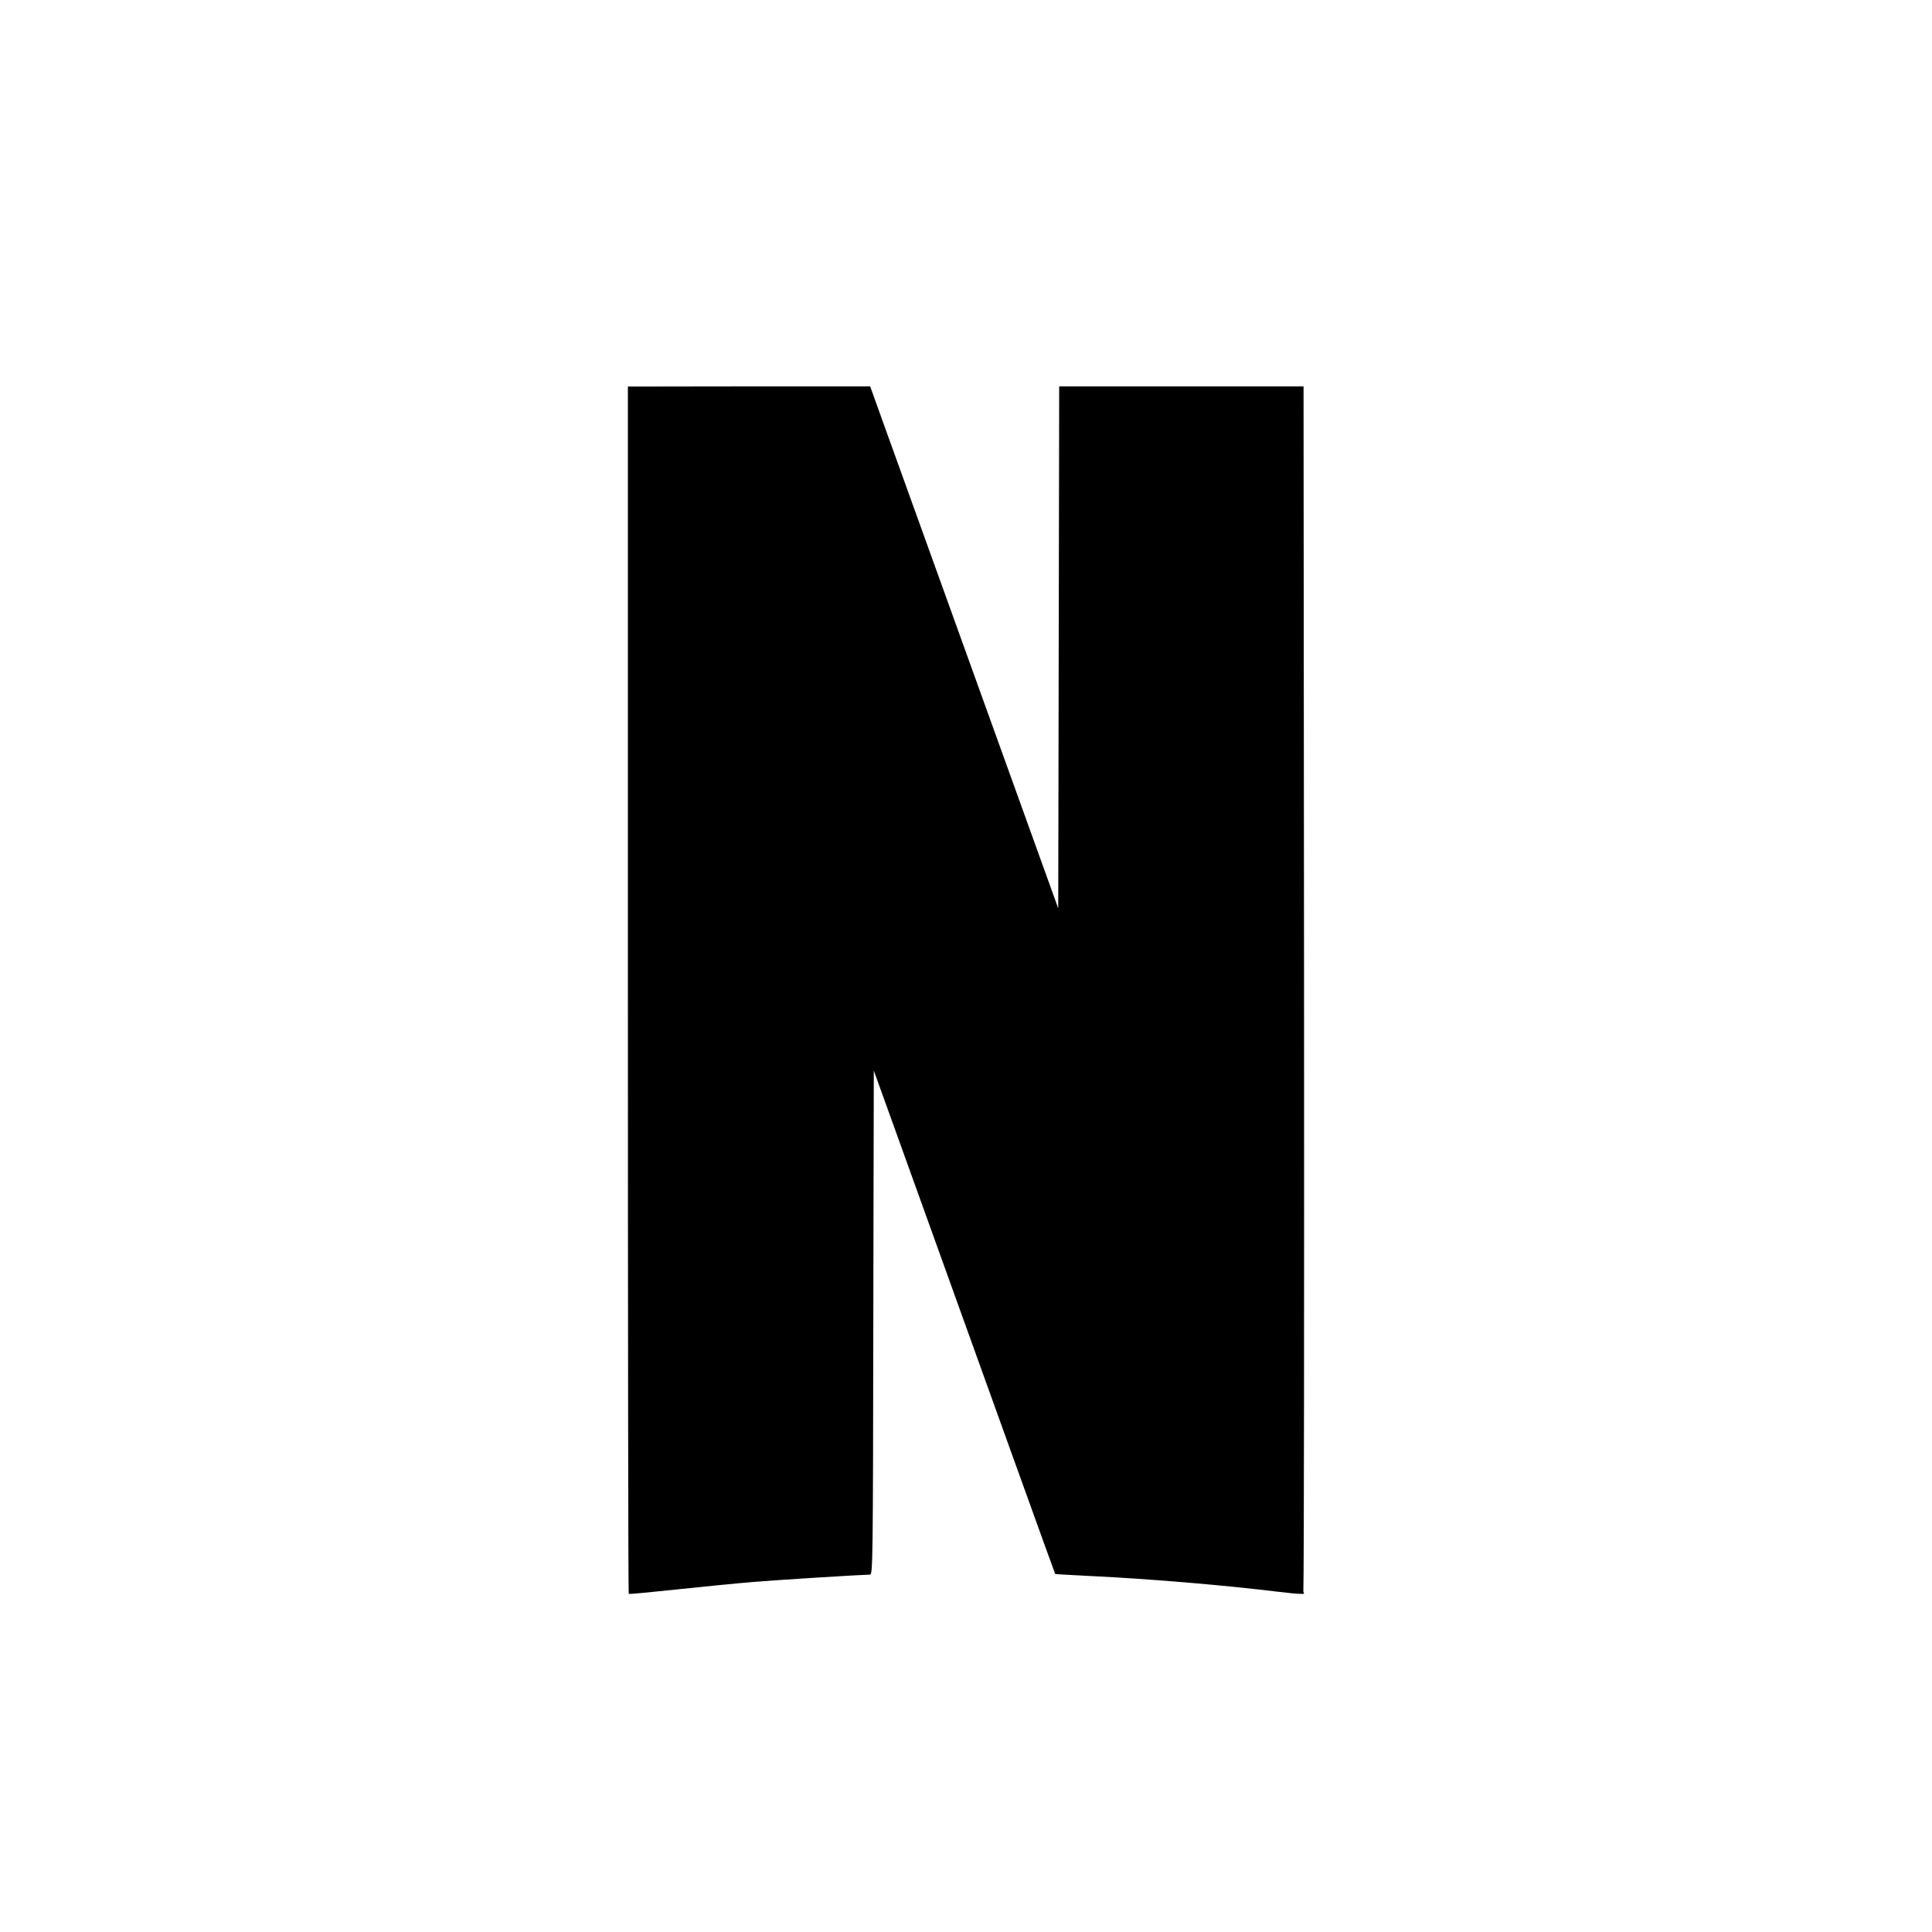 <?xml version="1.0" encoding="UTF-8"?>
<svg width="80px" height="80px" viewBox="0 0 80 80" version="1.1" xmlns="http://www.w3.org/2000/svg" xmlns:xlink="http://www.w3.org/1999/xlink">
    <!-- Generator: Sketch 52.6 (67491) - http://www.bohemiancoding.com/sketch -->
    <title>netflix</title>
    <desc>Created with Sketch.</desc>
    <g id="Homepage" stroke="none" stroke-width="1" fill="none" fill-rule="evenodd">
        <g id="Artboard-Copy-7" transform="translate(-424, -1414)">
            <g id="netflix" transform="translate(424, 1414)">
                <rect id="Rectangle" fill="none" x="0" y="0" width="80" height="80"></rect>
                <path d="M53.887,66 C53.714,65.997 53.366,65.966 52.982,65.918 C50.672,65.636 47.631,65.379 45.18,65.261 C44.37,65.221 43.7,65.182 43.693,65.175 C43.68,65.162 41.303,58.559 36.876,46.254 L36.181,44.328 L36.181,44.394 L36.182,44.396 L36.17,50.167 L36.162,54.618 C36.148,64.642 36.141,65.201 36.026,65.201 C35.648,65.208 32.321,65.412 31.213,65.504 C30.489,65.563 29.036,65.708 27.981,65.82 C26.926,65.931 26.054,66.017 26.034,65.997 C26.013,65.977 26,54.723 26,40.982 L26,16 L26.002,16.007 L31.016,16 L36.032,16 L36.099,16.184 C36.132,16.289 36.963,18.585 37.941,21.301 C41.577,31.39 42.18,33.067 43.084,35.573 L43.819,37.613 L43.859,16 L53.977,16 L53.998,40.972 C54.004,54.02 53.998,64.829 53.969,65.903 L54,65.991 C53.993,65.998 53.955,66.001 53.893,66 C53.887,66 53.88,66 53.874,66 C53.878,66 53.883,66 53.887,66 Z" fill="#000000"></path>
            </g>
        </g>
    </g>
</svg>